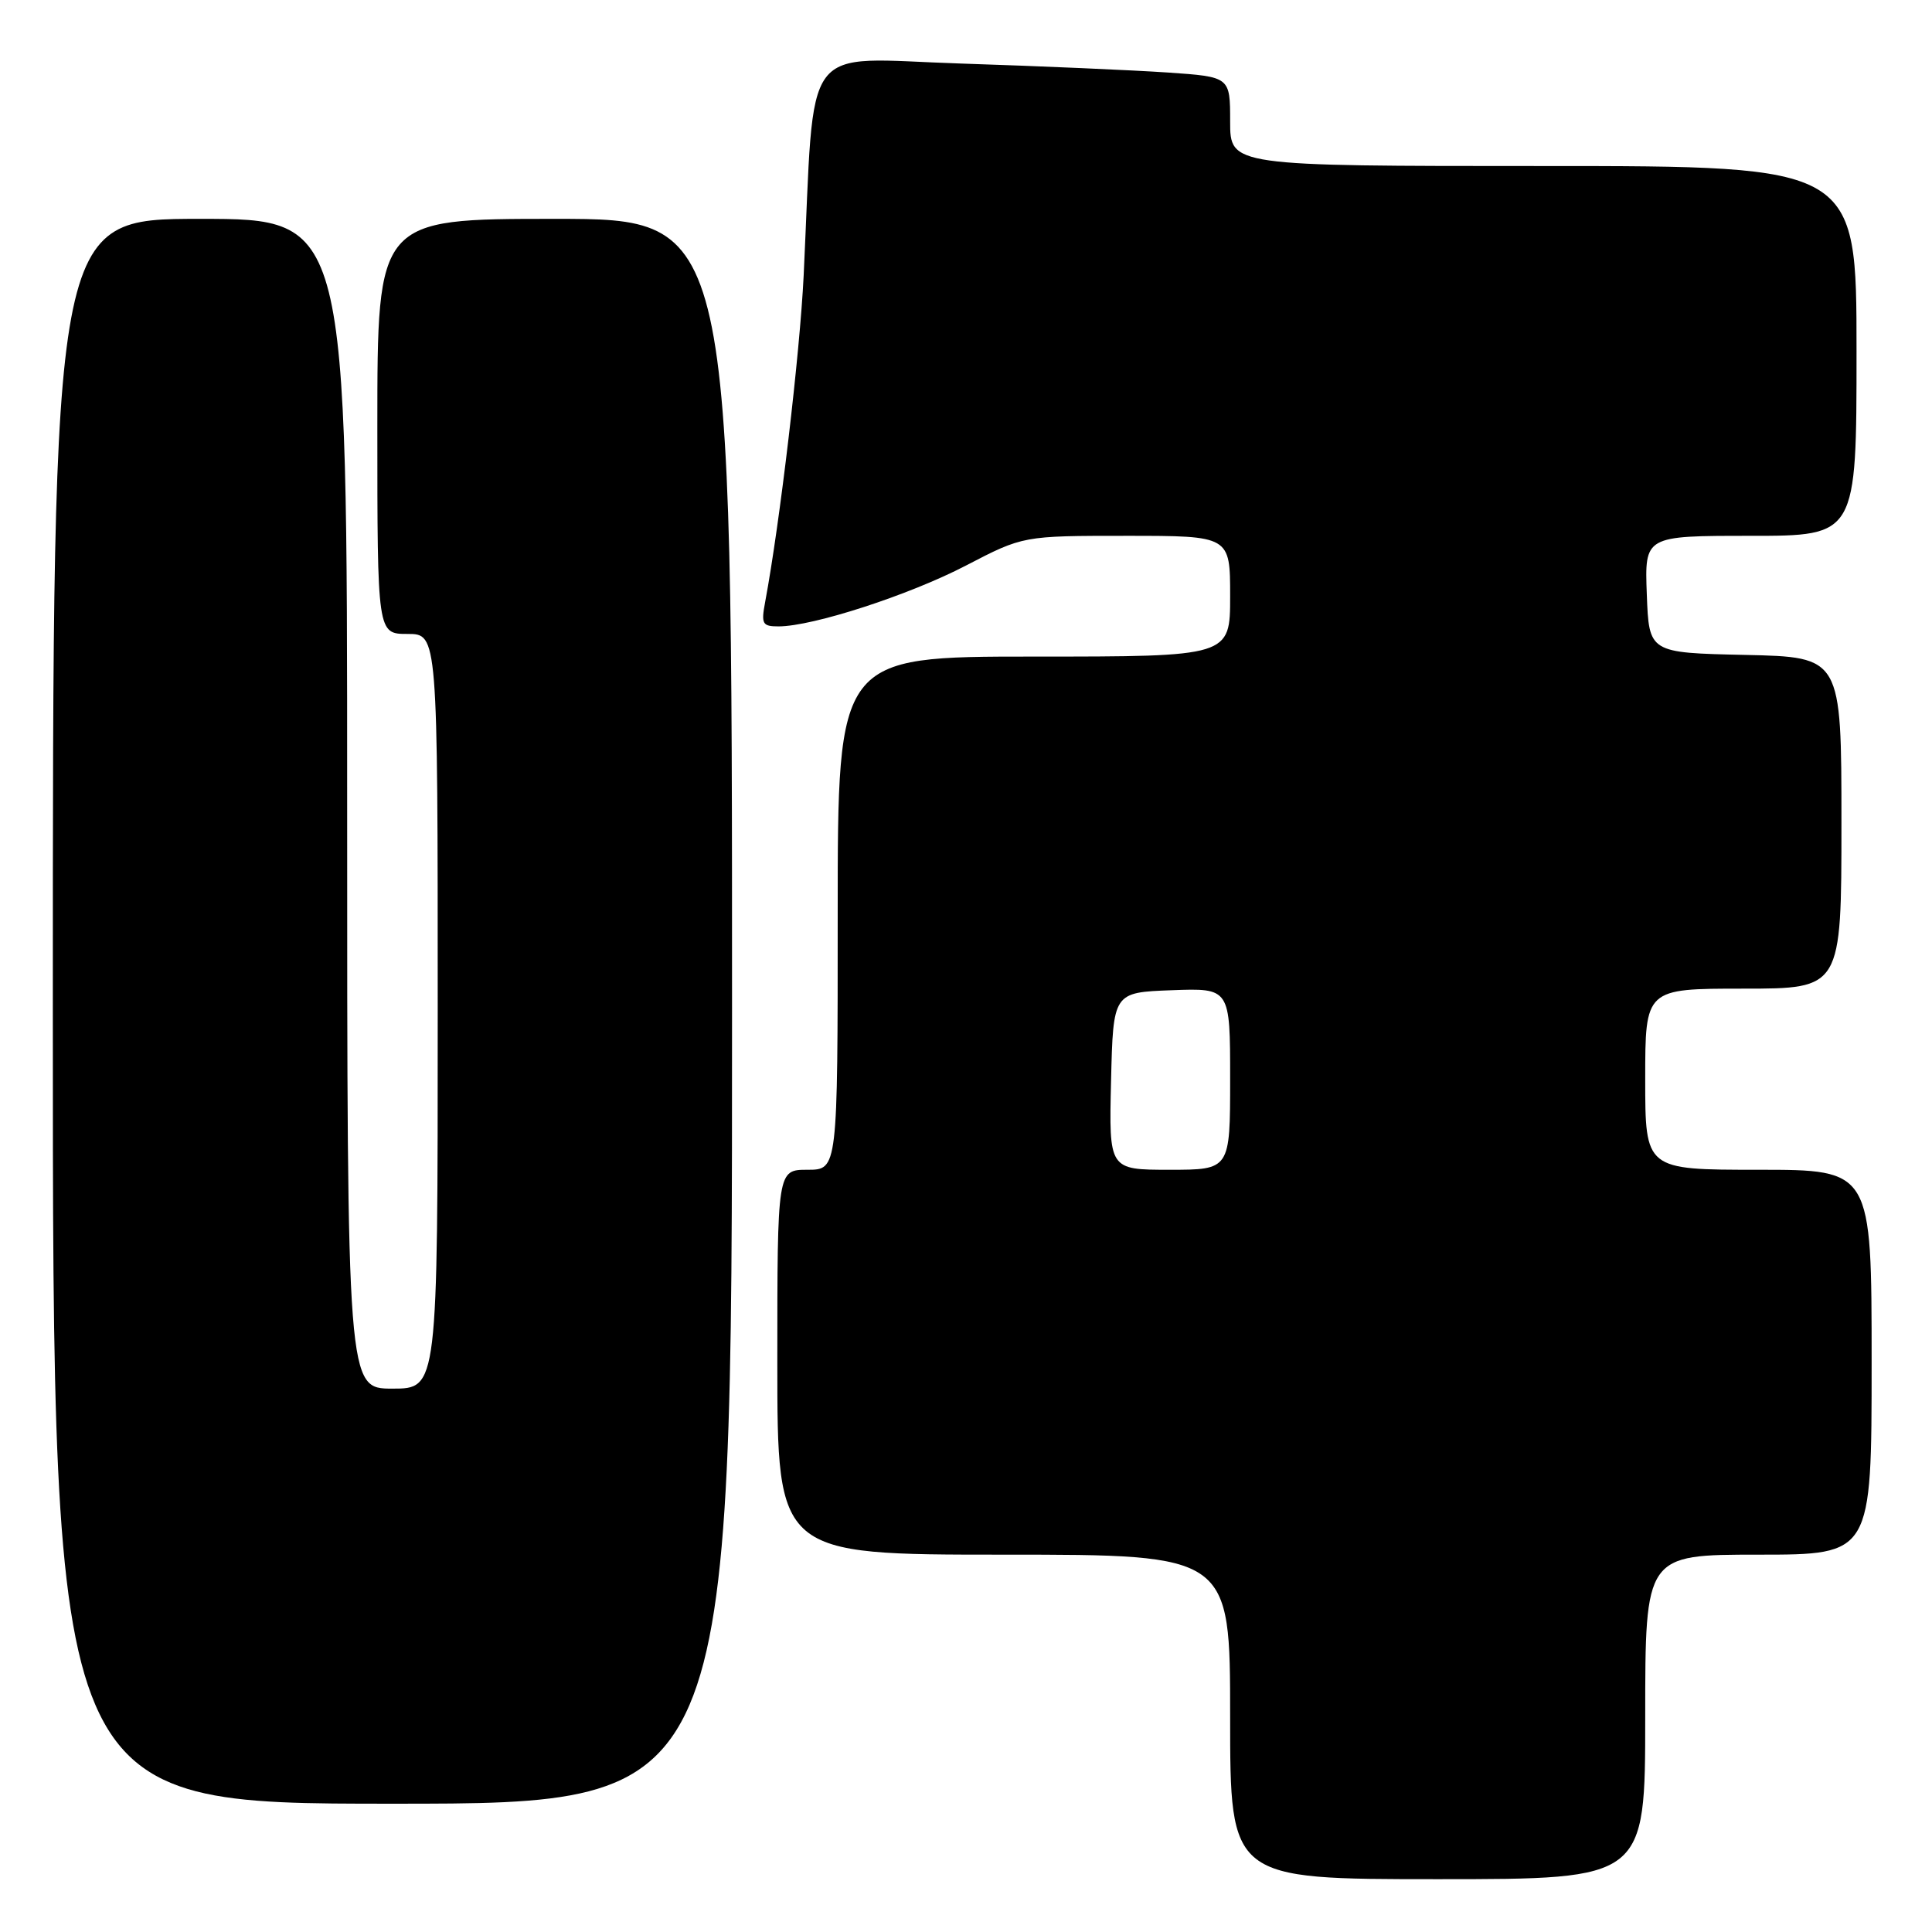 <?xml version="1.0" encoding="UTF-8" standalone="no"?>
<!DOCTYPE svg PUBLIC "-//W3C//DTD SVG 1.1//EN" "http://www.w3.org/Graphics/SVG/1.1/DTD/svg11.dtd" >
<svg xmlns="http://www.w3.org/2000/svg" xmlns:xlink="http://www.w3.org/1999/xlink" version="1.1" viewBox="0 0 256 256">
 <g >
 <path fill="currentColor"
d=" M 218.00 227.50 C 218.00 206.00 218.00 206.00 233.00 206.00 C 248.00 206.00 248.00 206.00 248.00 180.50 C 248.00 155.00 248.00 155.00 233.00 155.00 C 218.00 155.00 218.00 155.00 218.00 143.00 C 218.00 131.00 218.00 131.00 231.00 131.00 C 244.00 131.00 244.00 131.00 244.00 109.03 C 244.00 87.06 244.00 87.06 231.25 86.78 C 218.50 86.50 218.50 86.50 218.21 78.75 C 217.92 71.00 217.92 71.00 231.96 71.00 C 246.00 71.00 246.00 71.00 246.00 46.50 C 246.00 22.00 246.00 22.00 204.50 22.00 C 163.00 22.00 163.00 22.00 163.00 16.09 C 163.00 10.18 163.00 10.18 154.75 9.61 C 150.21 9.30 137.88 8.76 127.35 8.42 C 105.81 7.73 108.01 4.76 106.49 36.50 C 105.99 46.84 103.34 69.31 101.39 79.75 C 100.84 82.68 101.01 83.00 103.16 83.00 C 107.70 83.00 120.48 78.85 128.01 74.93 C 135.57 71.00 135.57 71.00 149.29 71.00 C 163.00 71.00 163.00 71.00 163.00 79.00 C 163.00 87.00 163.00 87.00 137.00 87.00 C 111.00 87.00 111.00 87.00 111.00 121.00 C 111.00 155.00 111.00 155.00 107.00 155.00 C 103.00 155.00 103.00 155.00 103.00 180.50 C 103.00 206.00 103.00 206.00 133.00 206.00 C 163.00 206.00 163.00 206.00 163.00 227.50 C 163.00 249.00 163.00 249.00 190.50 249.00 C 218.00 249.00 218.00 249.00 218.00 227.50 Z  M 97.00 134.00 C 97.00 29.00 97.00 29.00 73.50 29.00 C 50.00 29.00 50.00 29.00 50.00 56.50 C 50.00 84.00 50.00 84.00 54.00 84.00 C 58.00 84.00 58.00 84.00 58.00 134.00 C 58.00 184.00 58.00 184.00 52.00 184.00 C 46.00 184.00 46.00 184.00 46.00 106.50 C 46.00 29.00 46.00 29.00 26.50 29.00 C 7.00 29.00 7.00 29.00 7.00 134.00 C 7.00 239.00 7.00 239.00 52.00 239.00 C 97.00 239.00 97.00 239.00 97.00 134.00 Z  M 147.22 143.25 C 147.50 131.50 147.50 131.50 155.25 131.21 C 163.00 130.92 163.00 130.92 163.00 142.96 C 163.00 155.00 163.00 155.00 154.97 155.00 C 146.94 155.00 146.94 155.00 147.22 143.25 Z "/>
</g>
</svg>